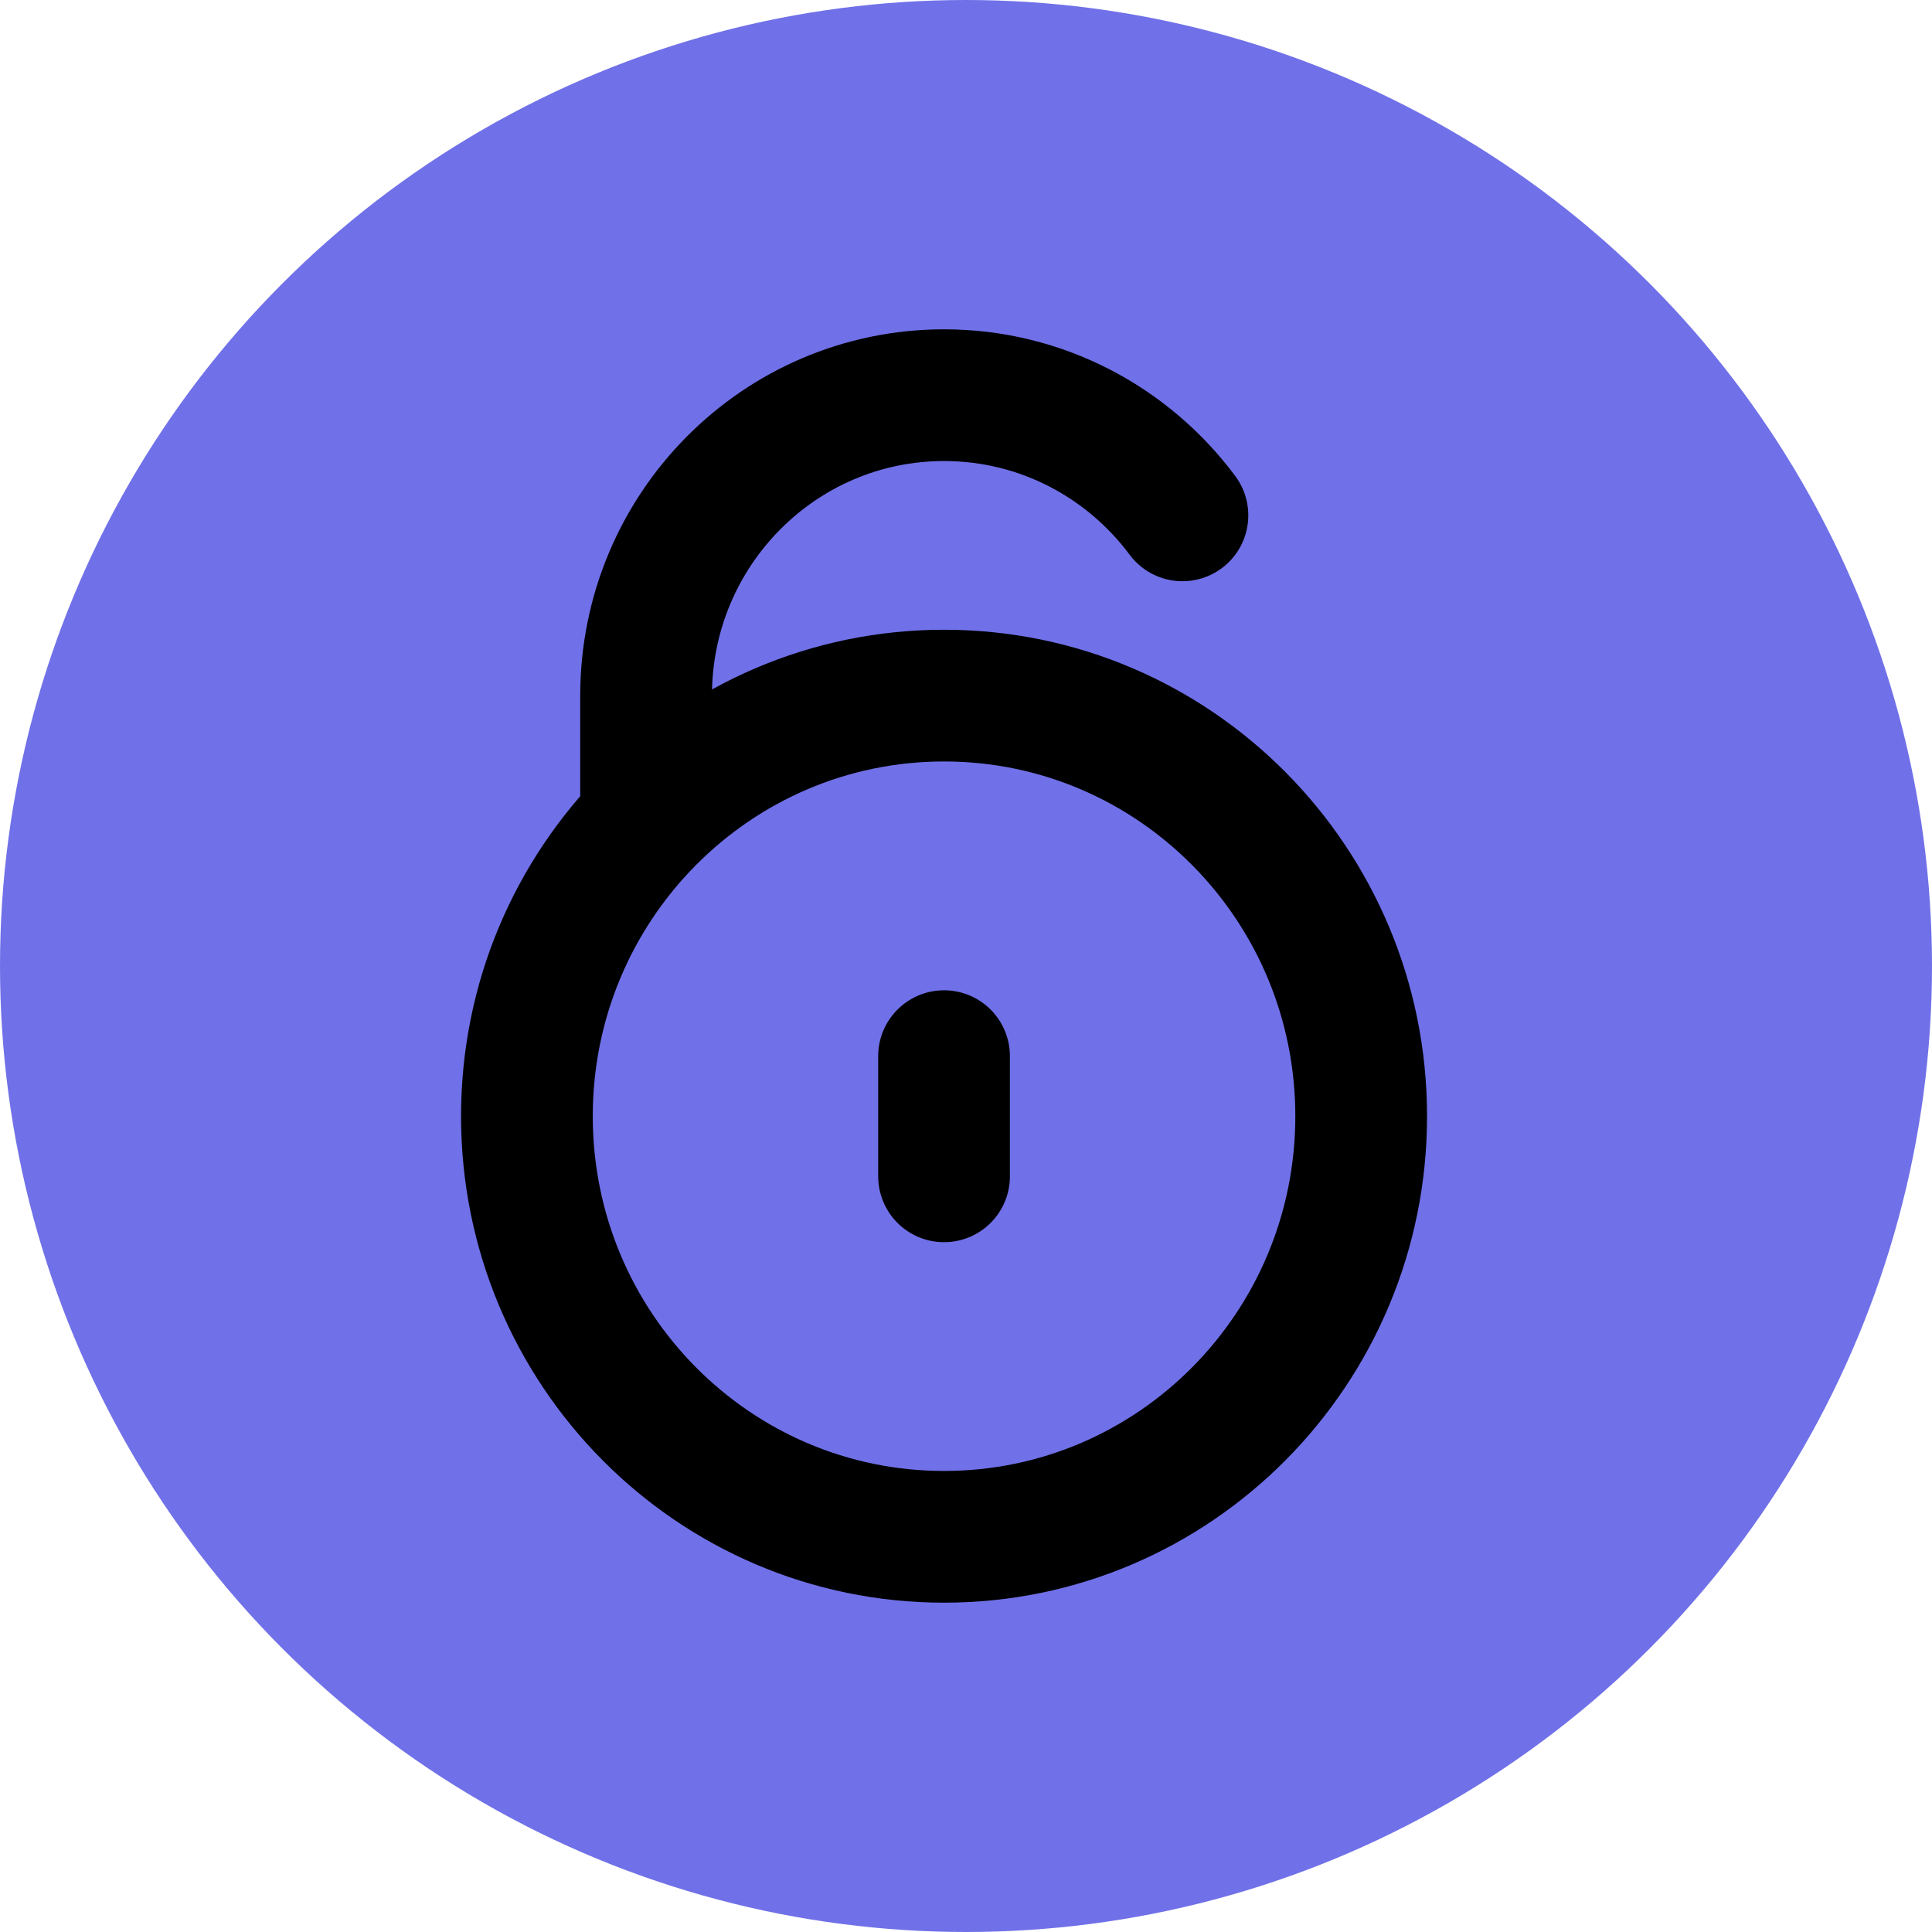 <svg width="44" height="44" viewBox="0 0 44 44" fill="none" xmlns="http://www.w3.org/2000/svg">
<circle cx="22" cy="22" r="22" fill="#7071E8"/>
<path d="M14.714 18.579V15.842C14.714 12.063 17.752 9 21.5 9C23.72 9 25.691 10.075 26.929 11.737M21.5 24.053V26.79M31 25.421C31 30.711 26.747 35 21.5 35C16.253 35 12 30.711 12 25.421C12 20.131 16.253 15.842 21.5 15.842C26.747 15.842 31 20.131 31 25.421Z" stroke="black" stroke-width="3" stroke-linecap="round" stroke-linejoin="round"/>
</svg>

